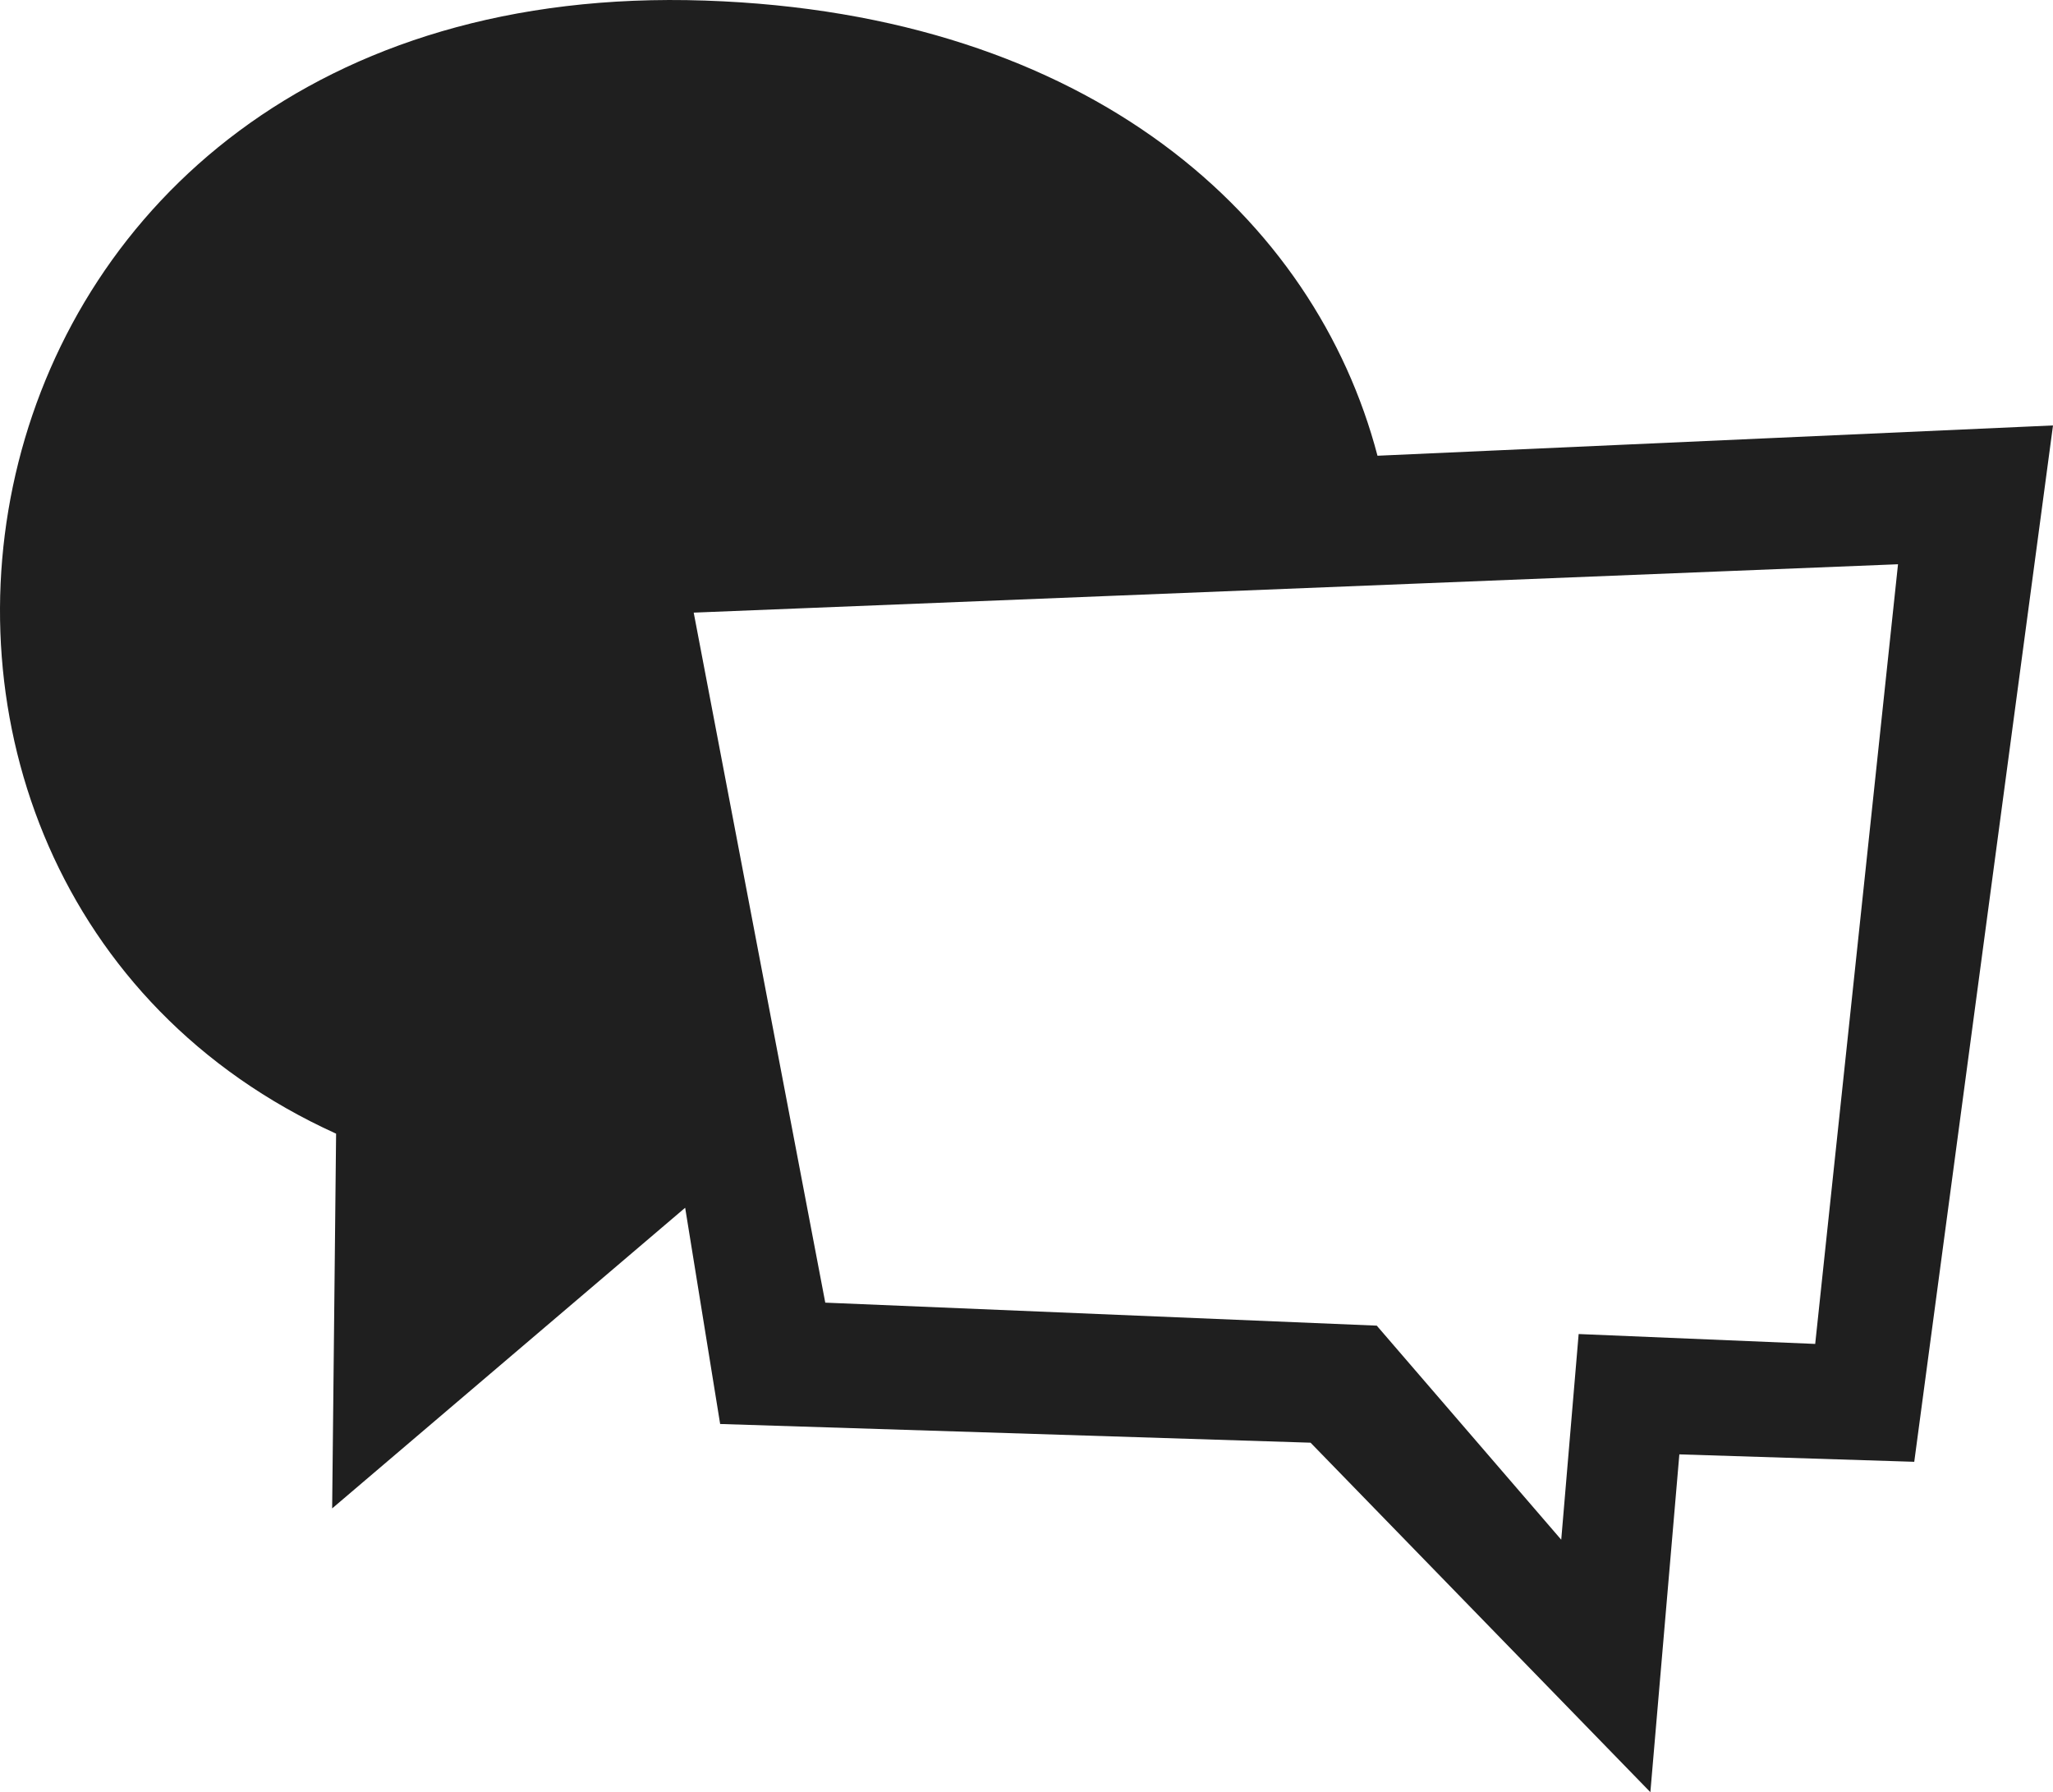 <?xml version="1.0" encoding="UTF-8"?> <svg xmlns="http://www.w3.org/2000/svg" width="118" height="103" viewBox="0 0 118 103" fill="none"> <path fill-rule="evenodd" clip-rule="evenodd" d="M110.025 84.013L96.524 83.586L94.858 103L75.327 82.915L41.392 81.84L39.381 69.412L19.091 86.692L19.318 65.155C-12.725 50.607 -4.397 -1.489 40.52 0.033C62.752 0.787 75.601 12.576 79.174 26.192L118 24.451L110.025 84.013ZM39.872 35.209L47.434 74.866L79.132 76.188L89.735 88.491L90.736 76.67L104.332 77.238L109.092 32.429L39.872 35.209Z" fill="#1F1F1F"></path> </svg> 